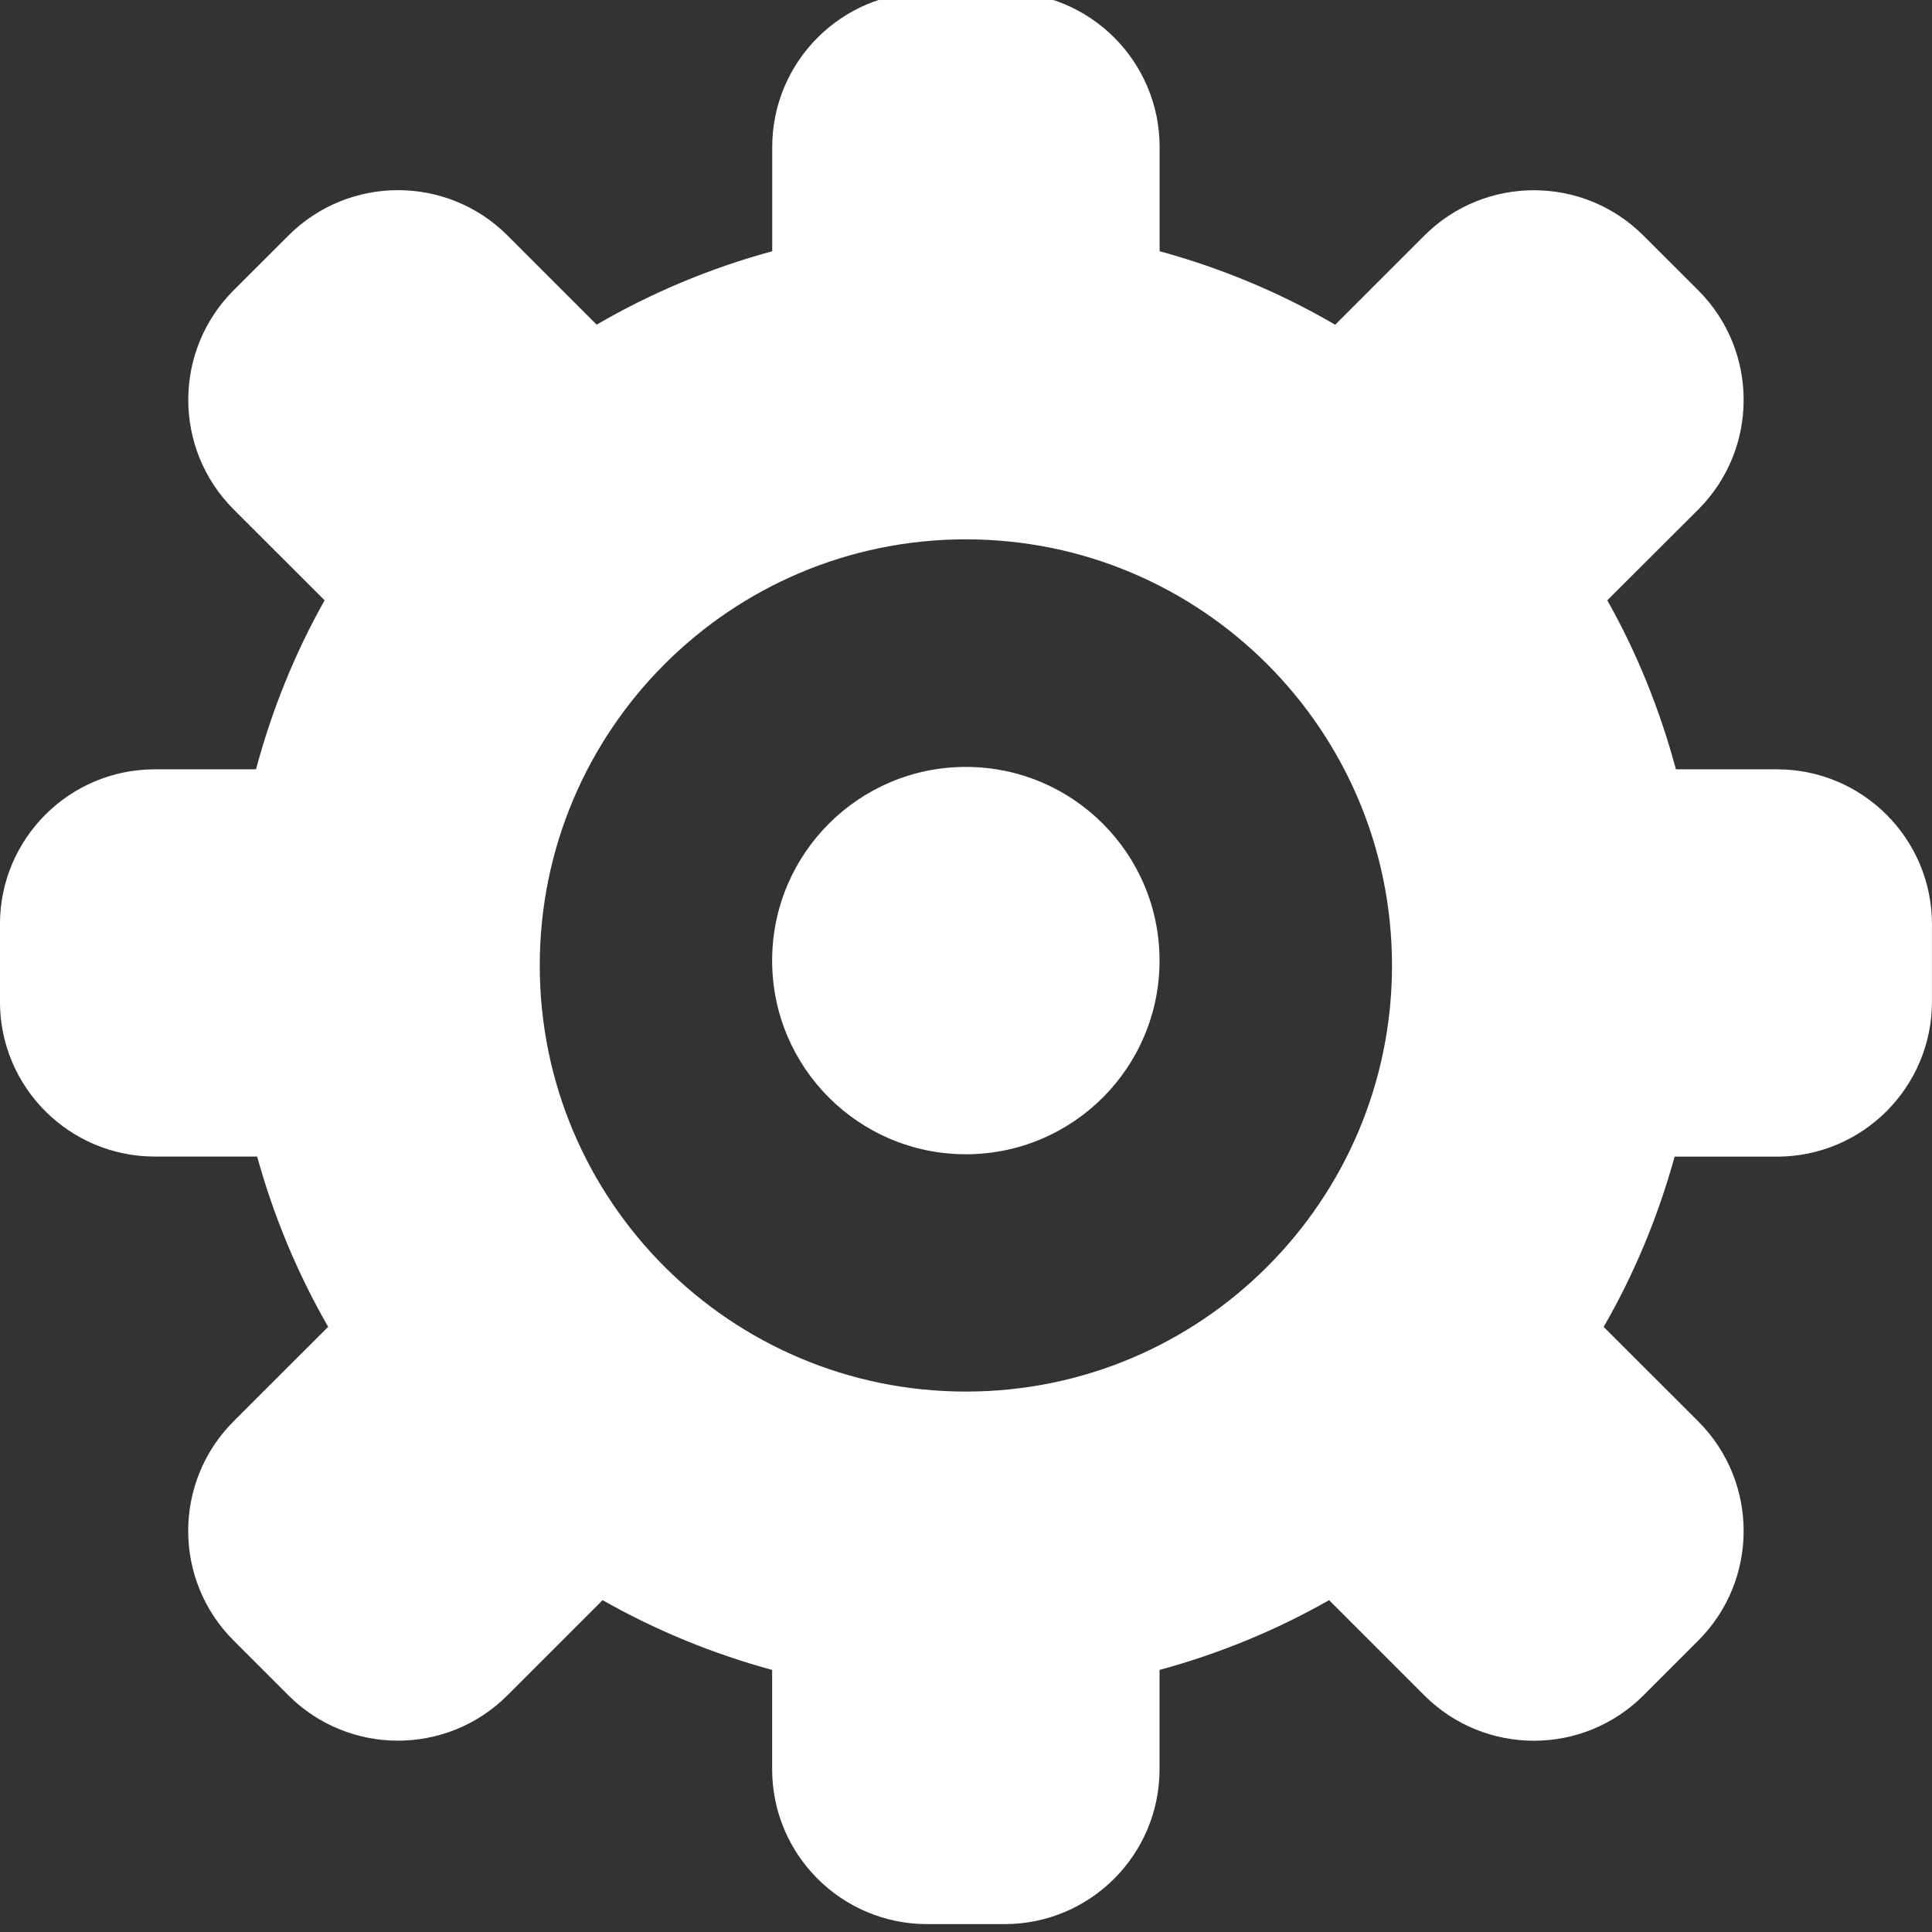 <?xml version="1.0" encoding="UTF-8" standalone="no"?>
<!-- Generator: Adobe Illustrator 13.0.0, SVG Export Plug-In . SVG Version: 6.00 Build 14948)  -->

<svg
   xmlns:dc="http://purl.org/dc/elements/1.1/"
   xmlns:cc="http://creativecommons.org/ns#"
   xmlns:rdf="http://www.w3.org/1999/02/22-rdf-syntax-ns#"
   xmlns:svg="http://www.w3.org/2000/svg"
   xmlns="http://www.w3.org/2000/svg"
   xmlns:sodipodi="http://sodipodi.sourceforge.net/DTD/sodipodi-0.dtd"
   xmlns:inkscape="http://www.inkscape.org/namespaces/inkscape"
   version="1.1"
   id="Layer_1"
   x="0px"
   y="0px"
   width="16"
   height="16"
   viewBox="0 0 16 16"
   enable-background="new 0 0 128 128"
   xml:space="preserve"
   inkscape:version="0.48.4 r9939"
   sodipodi:docname="settings.svg"><rect x="0" y="0" width="16" height="16" fill="#333333" stroke="none"/><defs
   id="defs9" /><sodipodi:namedview
   pagecolor="#ffffff"
   bordercolor="#666666"
   borderopacity="1"
   objecttolerance="10"
   gridtolerance="10"
   guidetolerance="10"
   inkscape:pageopacity="0"
   inkscape:pageshadow="2"
   inkscape:window-width="1280"
   inkscape:window-height="962"
   id="namedview7"
   showgrid="false"
   inkscape:zoom="5.2149125"
   inkscape:cx="64"
   inkscape:cy="64"
   inkscape:window-x="-8"
   inkscape:window-y="-8"
   inkscape:window-maximized="1"
   inkscape:current-layer="Layer_1" />
<g
   id="g3"
   transform="matrix(0.64,0,0,0.64,-33.281,-32.665)"
   style="fill:#ffffff">
	<path
   clip-rule="evenodd"
   d="m 74.995,66.006 h -1.324 c -0.215,0.779 -0.523,1.518 -0.918,2.203 l 1.224,1.223 c 0.783,0.783 0.783,2.053 0,2.836 l -0.709,0.709 c -0.783,0.783 -2.053,0.783 -2.836,0 L 69.2,71.745 c -0.683,0.389 -1.419,0.692 -2.194,0.903 v 1.284 c 0,1.107 -0.897,2.005 -2.005,2.005 h -1.002 c -1.107,0 -2.006,-0.897 -2.006,-2.005 v -1.284 c -0.774,-0.211 -1.511,-0.515 -2.194,-0.903 l -1.231,1.231 c -0.782,0.783 -2.052,0.783 -2.835,0 l -0.709,-0.709 c -0.783,-0.783 -0.783,-2.053 0,-2.836 l 1.224,-1.223 c -0.395,-0.686 -0.703,-1.424 -0.919,-2.203 h -1.323 c -1.107,0 -2.005,-0.897 -2.005,-2.004 v -1.002 c 0,-1.107 0.897,-2.005 2.005,-2.005 h 1.308 c 0.207,-0.771 0.504,-1.505 0.888,-2.187 l -1.177,-1.176 c -0.783,-0.783 -0.783,-2.053 0,-2.836 l 0.709,-0.708 c 0.783,-0.783 2.053,-0.783 2.835,0 l 1.153,1.153 c 0.706,-0.411 1.468,-0.731 2.272,-0.95 v -1.347 c 0,-1.107 0.898,-2.005 2.006,-2.005 h 1.002 c 1.107,0 2.005,0.897 2.005,2.005 v 1.347 c 0.806,0.22 1.567,0.54 2.272,0.951 l 1.153,-1.153 c 0.783,-0.783 2.053,-0.783 2.836,0 l 0.709,0.708 c 0.783,0.783 0.783,2.053 0,2.836 L 72.8,58.807 c 0.384,0.681 0.68,1.415 0.888,2.187 h 1.308 c 1.107,0 2.005,0.898 2.005,2.005 v 1.002 C 77,65.108 76.103,66.006 74.995,66.006 z M 64.5,58.018 c -3.045,0 -5.514,2.469 -5.514,5.514 0,3.045 2.469,5.514 5.514,5.514 3.045,0 5.514,-2.469 5.514,-5.514 0,-3.045 -2.469,-5.514 -5.514,-5.514 z m 0,7.957 c -1.384,0 -2.507,-1.121 -2.507,-2.506 0,-1.384 1.123,-2.506 2.507,-2.506 1.384,0 2.506,1.122 2.506,2.506 0,1.385 -1.122,2.506 -2.506,2.506 z"
   id="path5"
   inkscape:connector-curvature="0"
   style="fill:#ffffff;fill-rule:evenodd" />
</g>
</svg>